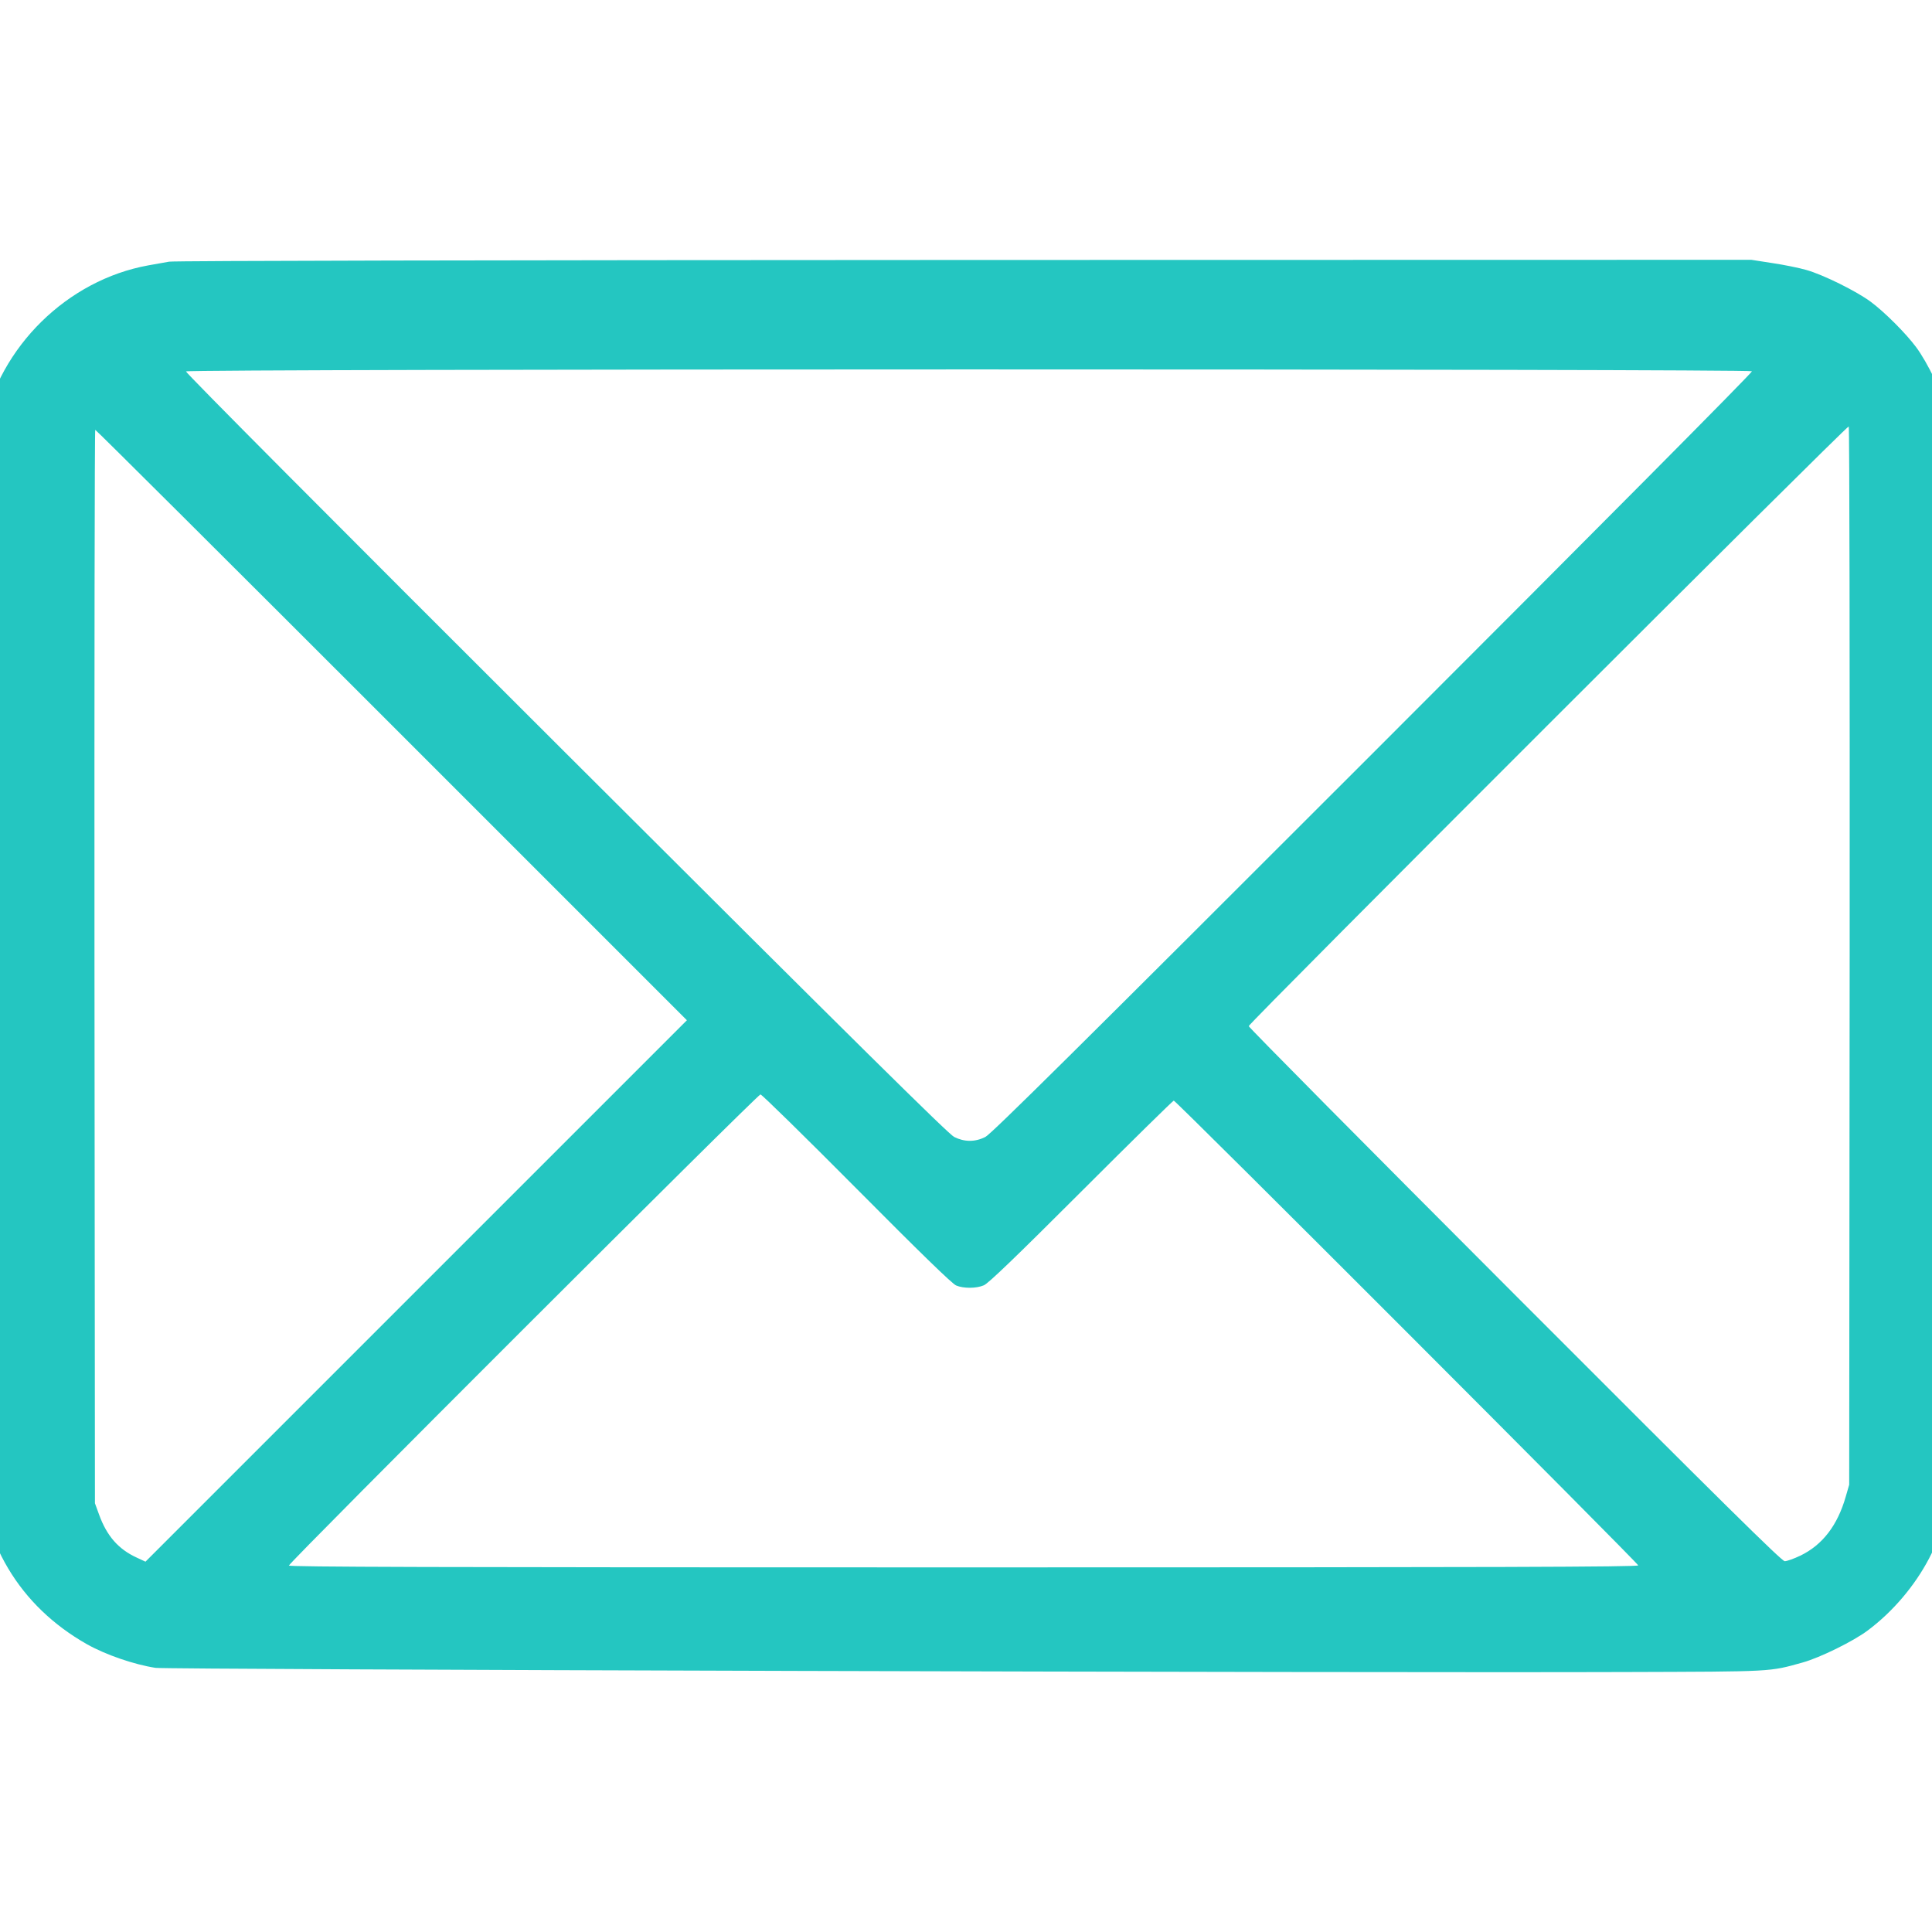 <?xml version="1.0" encoding="UTF-8" standalone="no" ?>
<!DOCTYPE svg PUBLIC "-//W3C//DTD SVG 1.1//EN" "http://www.w3.org/Graphics/SVG/1.1/DTD/svg11.dtd">
<svg xmlns="http://www.w3.org/2000/svg" xmlns:xlink="http://www.w3.org/1999/xlink" version="1.1" width="500" height="500" viewBox="0 0 500 500" xml:space="preserve">
<desc>Created with Fabric.js 4.6.0</desc>
<defs>
</defs>
<g transform="matrix(0.04 0 0 -0.04 250 250)" id="MBzsNZNMEmavm_b8IOVwg"  >
<path style="stroke: none; stroke-width: 1; stroke-dasharray: none; stroke-linecap: butt; stroke-dashoffset: 0; stroke-linejoin: miter; stroke-miterlimit: 4; fill: rgb(36,198,193); fill-rule: nonzero; opacity: 1;" vector-effect="non-scaling-stroke"  transform=" translate(-6400.75, -4570.99)" d="M 1245 9128 C 1218 9123 1157 9112 1110 9104 C 586 9009 148 8578 41 8054 C -4 7829 -4 7851 9 6799 C 19 6015 19 5350 10 3645 C 3 2457 0 1436 3 1375 C 29 844 276 431 713 183 C 834 115 1016 52 1157 30 C 1230 19 8995 -3 10665 3 C 11634 6 11596 4 11815 65 C 11926 96 12142 202 12235 272 C 12396 392 12539 560 12633 740 C 12706 880 12744 996 12775 1173 L 12800 1320 L 12798 4672 L 12795 8025 L 12762 8135 C 12723 8267 12620 8479 12548 8575 C 12481 8665 12345 8801 12255 8868 C 12164 8936 11948 9043 11839 9074 C 11791 9088 11691 9108 11617 9119 L 11482 9140 L 6388 9139 C 3355 9138 1275 9134 1245 9128 z M 11486 8419 C 11490 8412 10498 7413 9034 5949 C 7103 4018 6564 3484 6526 3465 C 6459 3431 6390 3432 6324 3465 C 6286 3485 5706 4058 3811 5949 C 2273 7483 1350 8411 1354 8418 C 1364 8435 11476 8435 11486 8419 z M 12118 4634 L 12115 1215 L 12093 1139 C 12040 952 11942 825 11799 756 C 11757 736 11712 720 11698 720 C 11679 720 11311 1083 9952 2444 C 9005 3392 8230 4174 8230 4182 C 8230 4201 12103 8071 12112 8062 C 12117 8057 12119 6515 12118 4634 z M 2685 6130 L 4595 4220 L 2844 2469 L 1092 717 L 1034 744 C 917 798 842 883 792 1021 L 765 1095 L 762 4568 C 761 6477 763 8040 767 8040 C 772 8040 1635 7180 2685 6130 z M 5694 3129 C 6106 2714 6312 2514 6337 2504 C 6384 2484 6467 2484 6516 2505 C 6544 2516 6722 2687 7145 3110 C 7470 3435 7740 3700 7745 3700 C 7760 3700 10750 707 10750 693 C 10750 683 9873 680 6385 680 C 2902 680 2020 683 2020 692 C 2020 711 5052 3740 5071 3740 C 5080 3740 5360 3465 5694 3129 z" stroke-linecap="round" />
</g>
</svg>